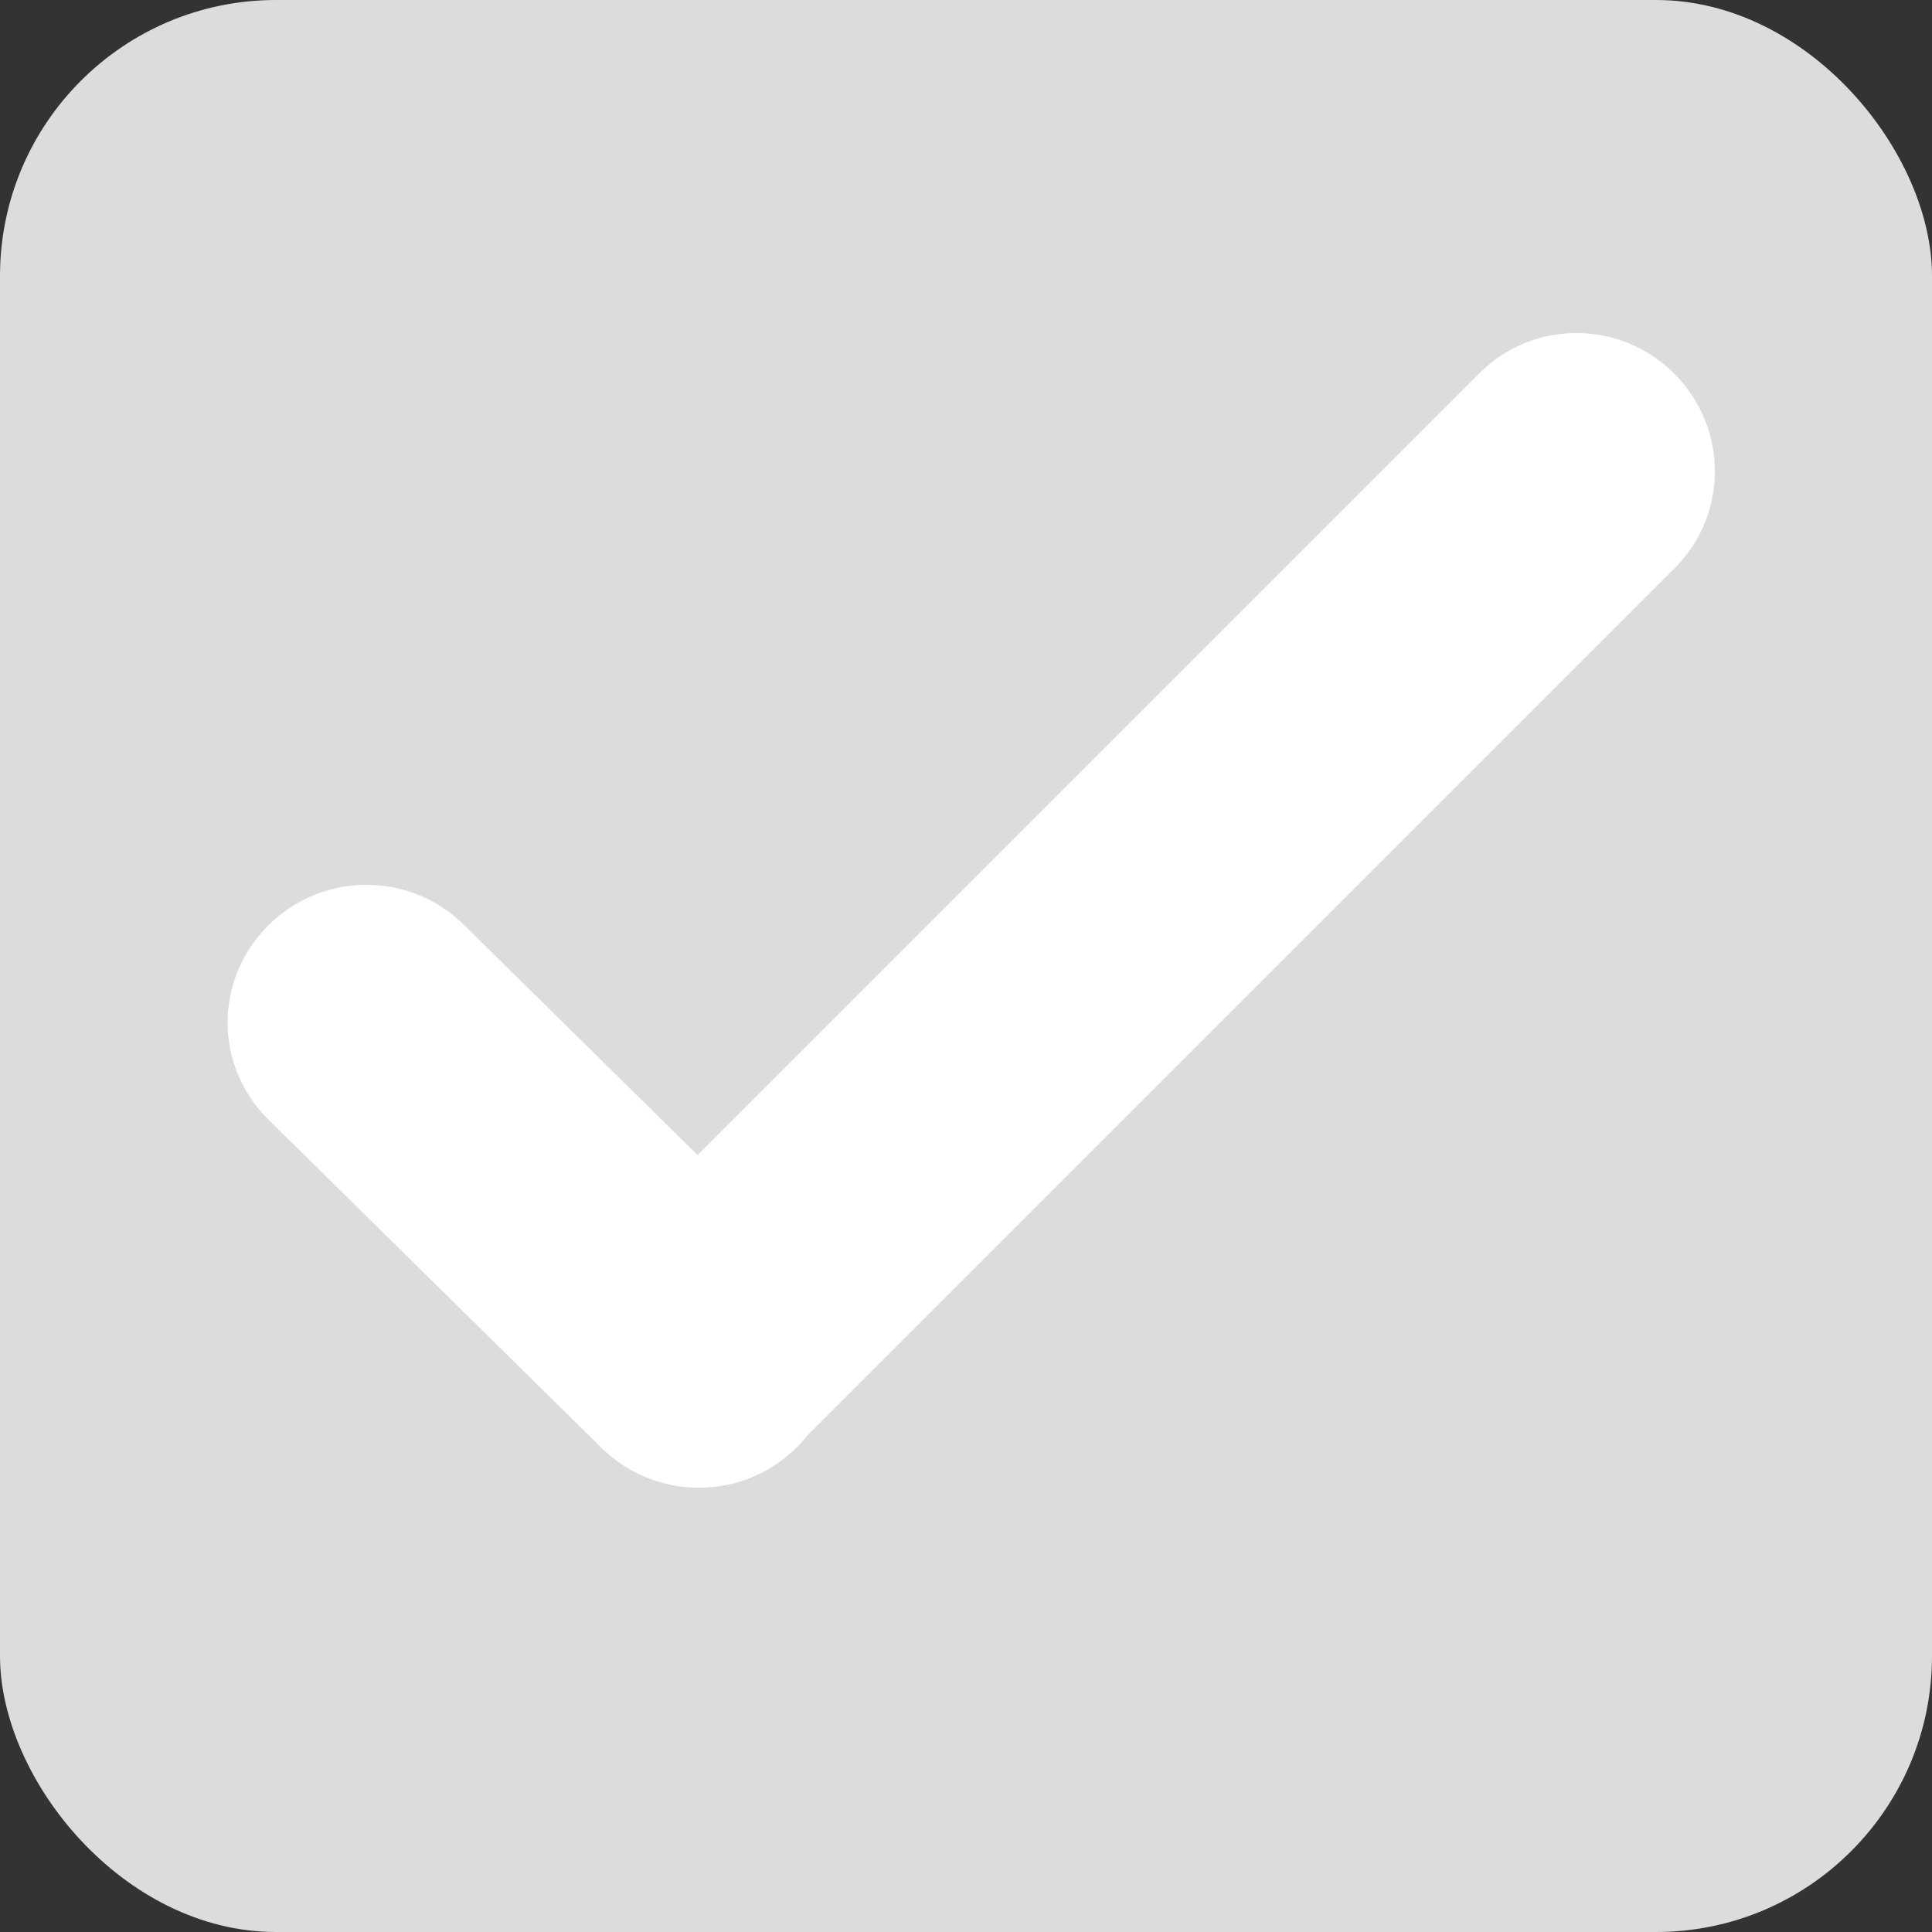 <?xml version="1.0" encoding="UTF-8" standalone="no"?>
<svg width="14px" height="14px" viewBox="0 0 14 14" version="1.1" xmlns="http://www.w3.org/2000/svg" xmlns:xlink="http://www.w3.org/1999/xlink">
    <rect x="0" y="0" width="14" height="14" fill="#333333" stroke="none"/>
    <!-- Generator: Sketch 43.2 (39069) - http://www.bohemiancoding.com/sketch -->
    <title>checkbox_14_disabled_trans</title>
    <desc>Created with Sketch.</desc>
    <defs></defs>
    <g id="Action-icons" stroke="none" stroke-width="1" fill="none" fill-rule="evenodd">
        <g transform="translate(-1169, -120)" id="checkbox_14_disabled_trans">
            <g transform="translate(1169, 120)">
                <rect id="BorderShape" fill="#DCDCDC" x="0" y="0" width="14" height="14" rx="2"></rect>
                <path d="M5.055,8.37 L3.362,6.702 C2.969,6.314 2.336,6.314 1.943,6.707 C1.552,7.098 1.549,7.723 1.948,8.116 L4.358,10.491 C4.751,10.878 5.384,10.879 5.777,10.485 C5.805,10.457 5.831,10.428 5.855,10.398 L12.135,4.118 C12.524,3.729 12.525,3.1 12.132,2.707 C11.741,2.317 11.11,2.315 10.721,2.704 L5.055,8.37 L5.055,8.37 Z" id="Checkmark" fill="#FFFFFF"></path>
            </g>
        </g>
    </g>
</svg>